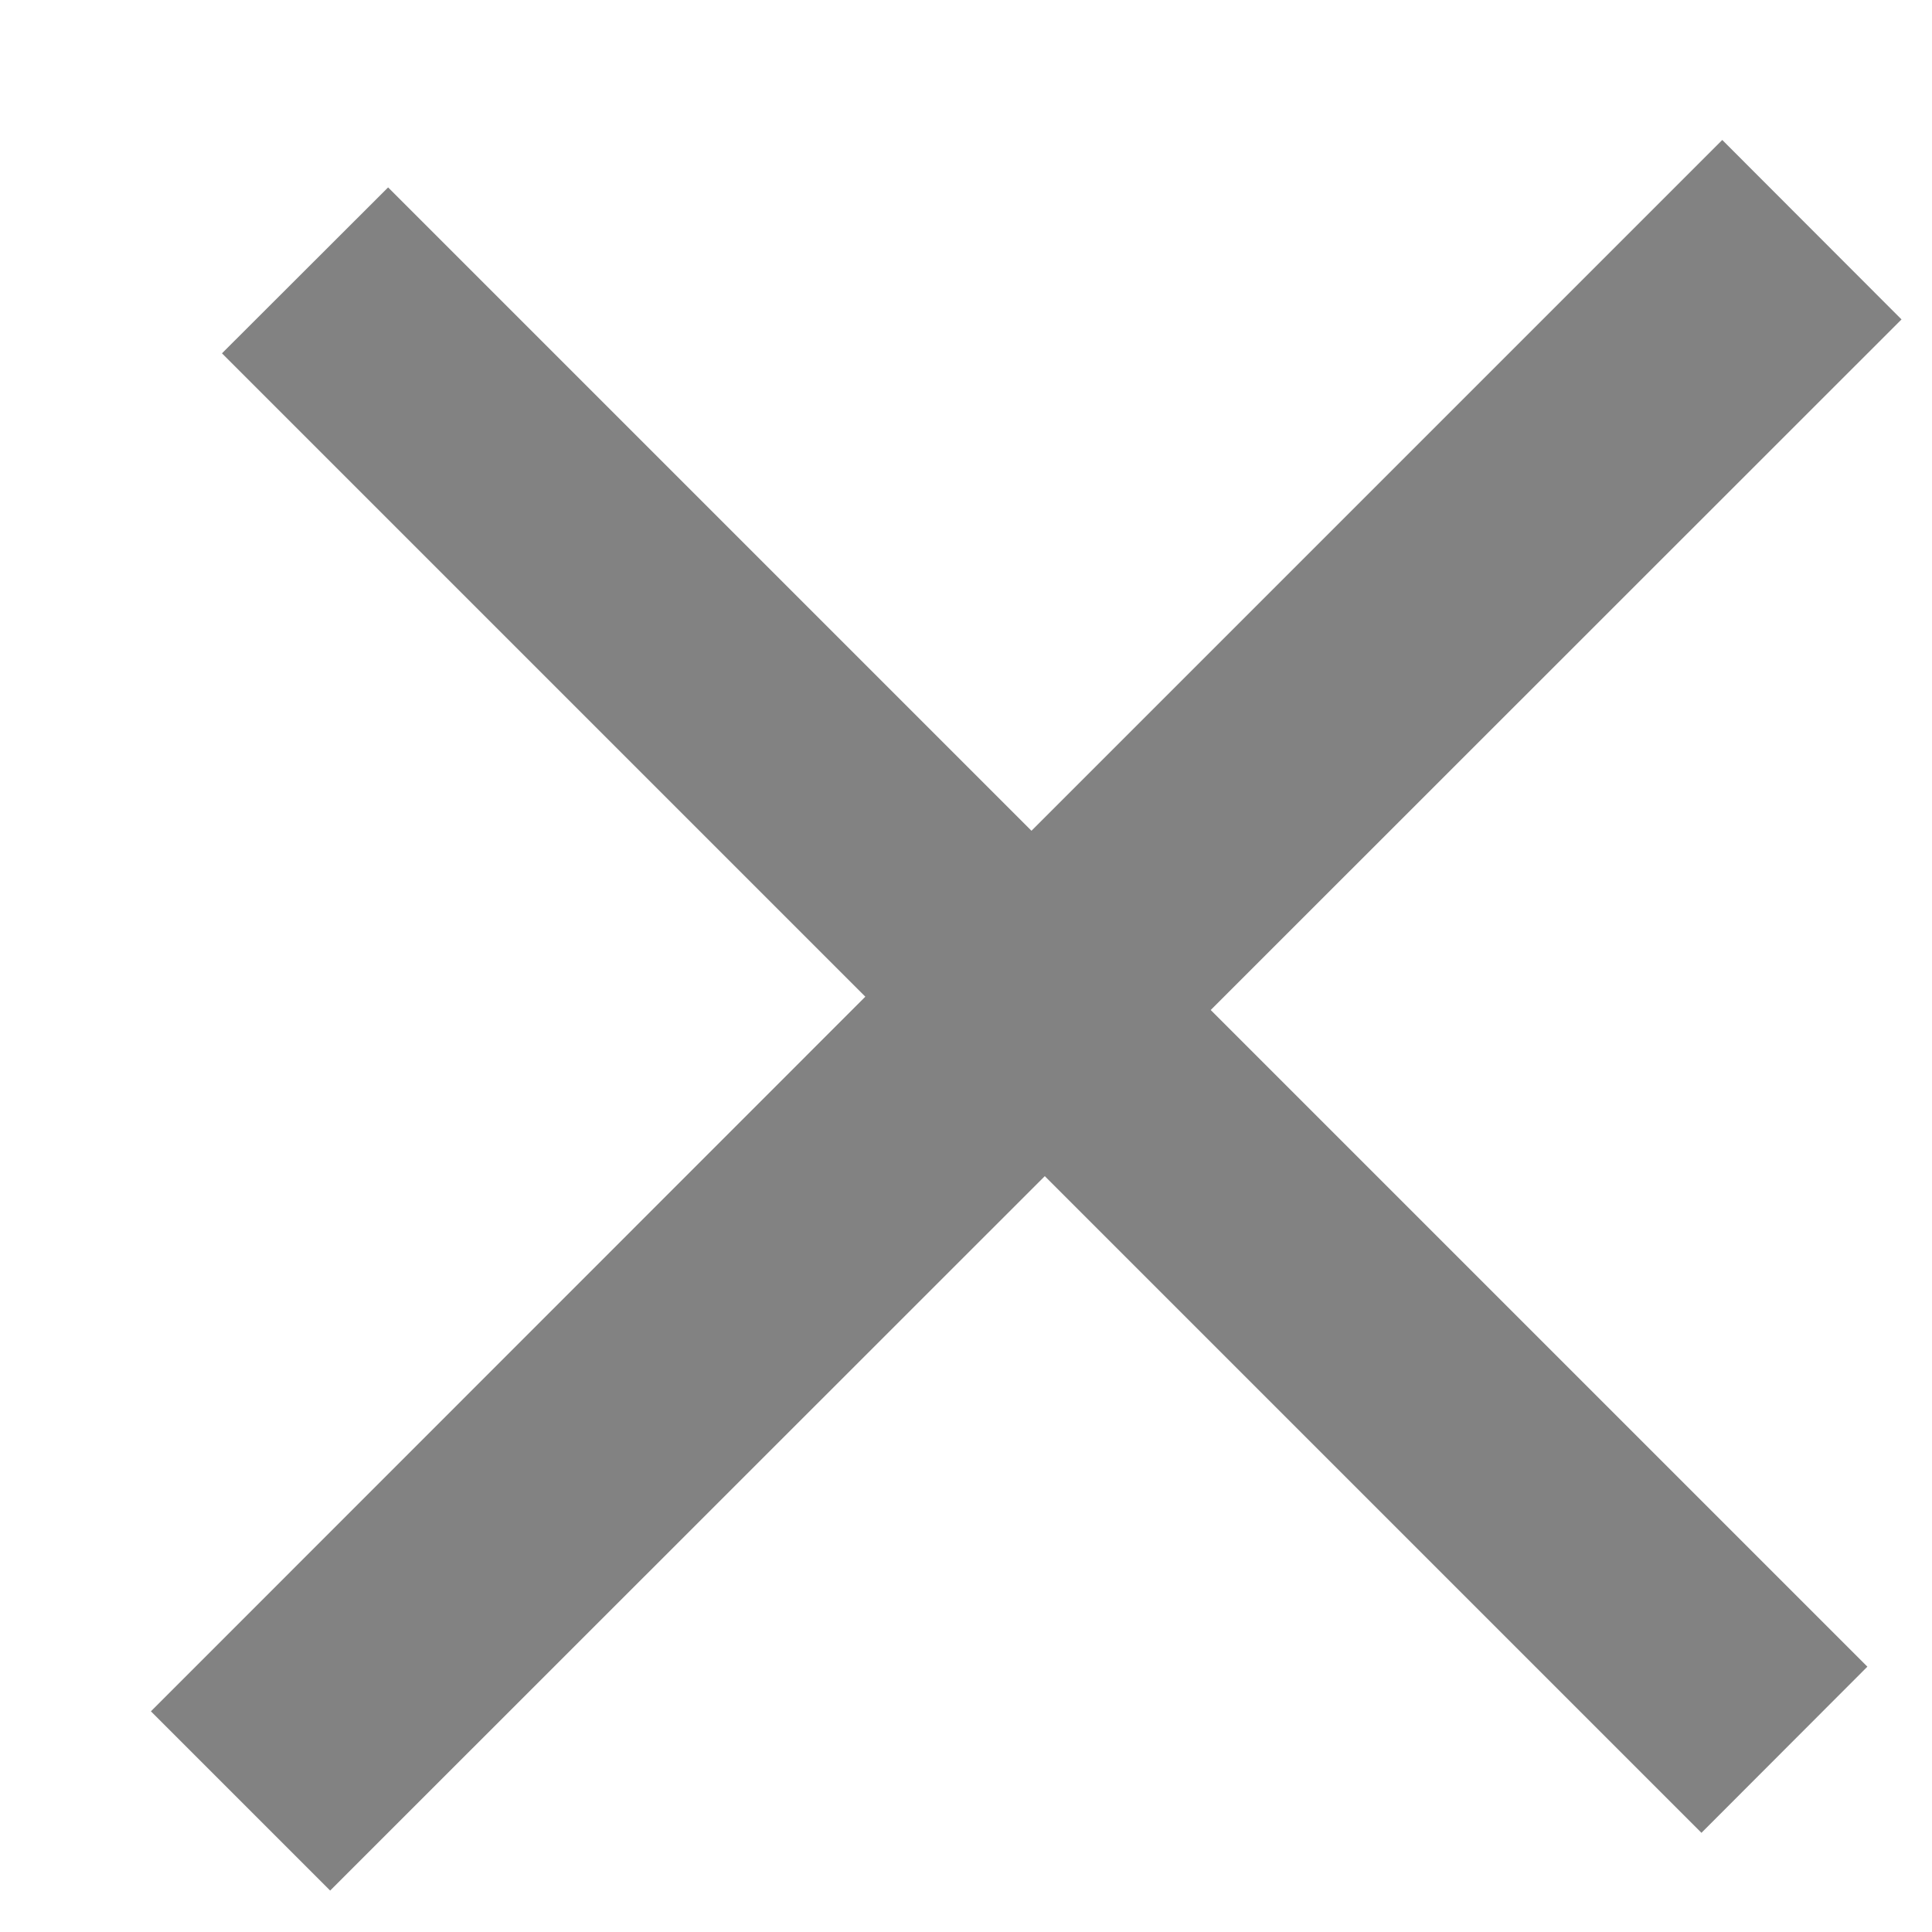 <svg width="9" height="9" viewBox="0 0 9 9" fill="none" xmlns="http://www.w3.org/2000/svg">
    <path d="M5.64 4.705L8.699 7.764L7.926 8.538L4.867 5.479L1.538 8.807L0.703 7.972L4.031 4.643L1.034 1.646L1.808 0.873L4.805 3.87L8.023 0.652L8.858 1.488L5.64 4.705Z"
          fill="#828282"/>
</svg>
